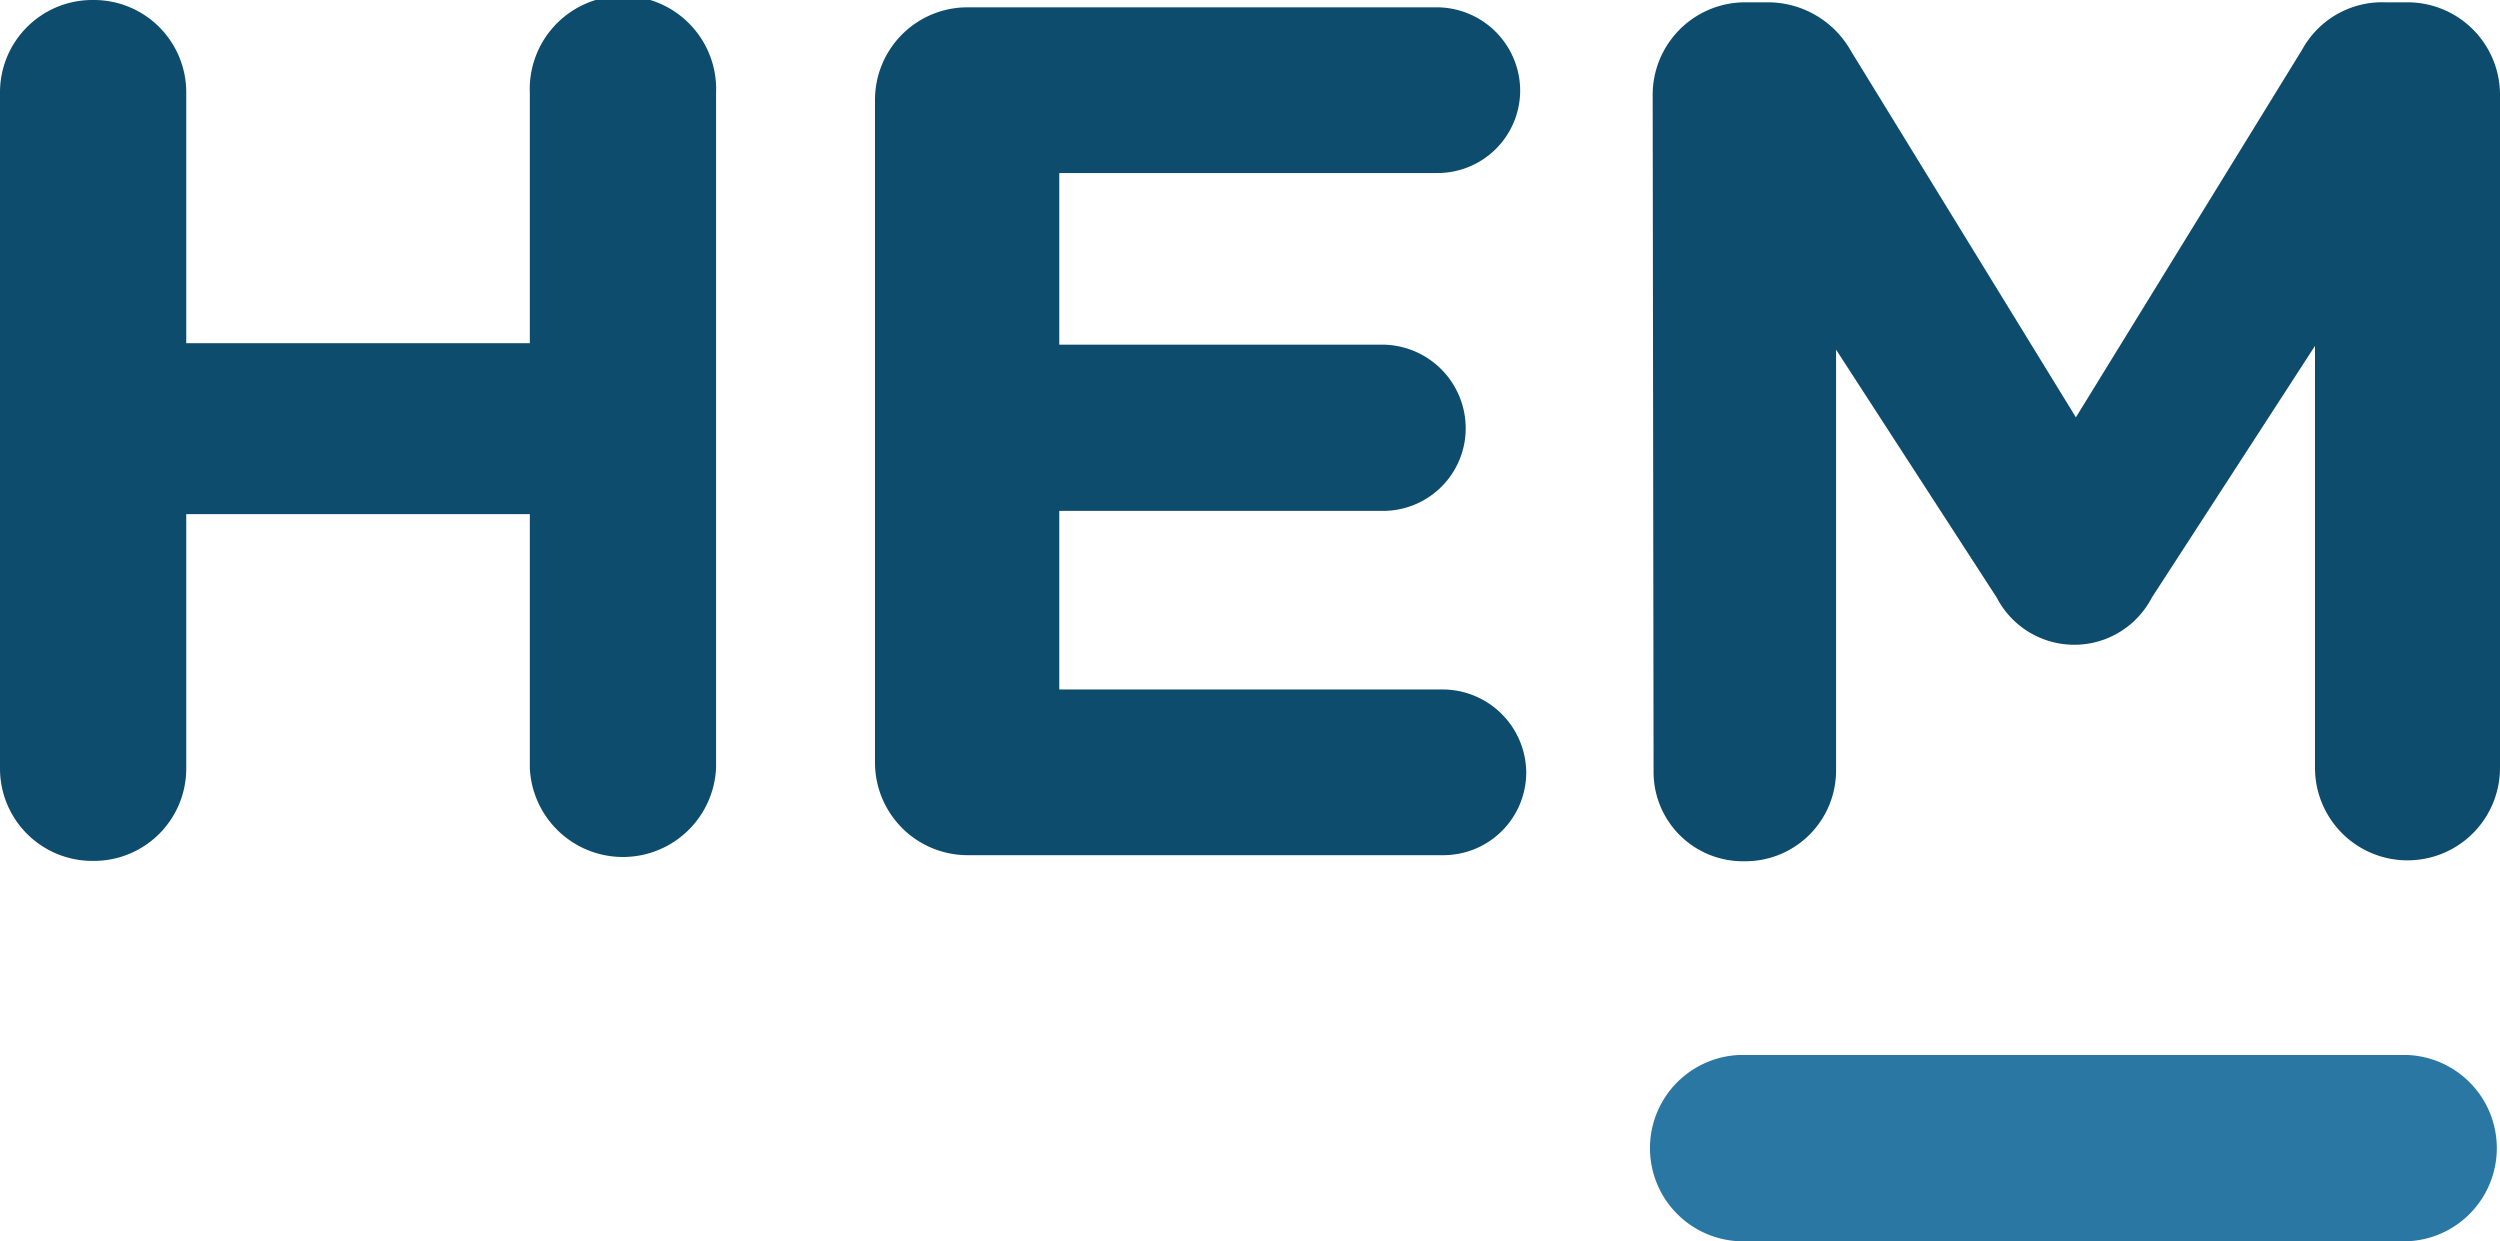 <svg xmlns="http://www.w3.org/2000/svg" width="140" height="69.51" viewBox="0 0 140 69.51"><path d="M0,5.22A5.17,5.17,0,0,1,5.22,0a5.17,5.17,0,0,1,5.21,5.22v14H29.67v-14a5.22,5.22,0,1,1,10.43,0V43a5.22,5.22,0,0,1-10.43,0V28.79H10.43V43a5.17,5.17,0,0,1-5.21,5.21A5.17,5.17,0,0,1,0,43Z" fill="#0e4c6d"/><path d="M49,42.61v-37A5.18,5.18,0,0,1,54.17.41H80.45a4.68,4.68,0,0,1,4.68,4.67,4.63,4.63,0,0,1-4.68,4.61H59.32V19.3H77.4A4.69,4.69,0,0,1,82.08,24a4.63,4.63,0,0,1-4.68,4.61H59.32v10H80.79a4.69,4.69,0,0,1,4.68,4.67,4.64,4.64,0,0,1-4.68,4.61H54.17A5.19,5.19,0,0,1,49,42.61" fill="#0e4c6d"/><path d="M92.55,5.35A5.18,5.18,0,0,1,97.76.13h1.15a5.34,5.34,0,0,1,4.74,2.72l12.6,20.52L128.92,2.78A5.11,5.11,0,0,1,133.6.13h1.15A5.18,5.18,0,0,1,140,5.35V43a5.18,5.18,0,1,1-10.36,0V19.37l-9.14,14.1a4.89,4.89,0,0,1-8.68,0l-9-13.89V43.15a5.08,5.08,0,0,1-5.14,5.08,5,5,0,0,1-5.08-5.08Z" fill="#0e4c6d"/><path d="M134.83,59.08a5.22,5.22,0,0,1,0,10.43H97.39a5.22,5.22,0,0,1,0-10.43" fill="#2a77a4"/></svg>